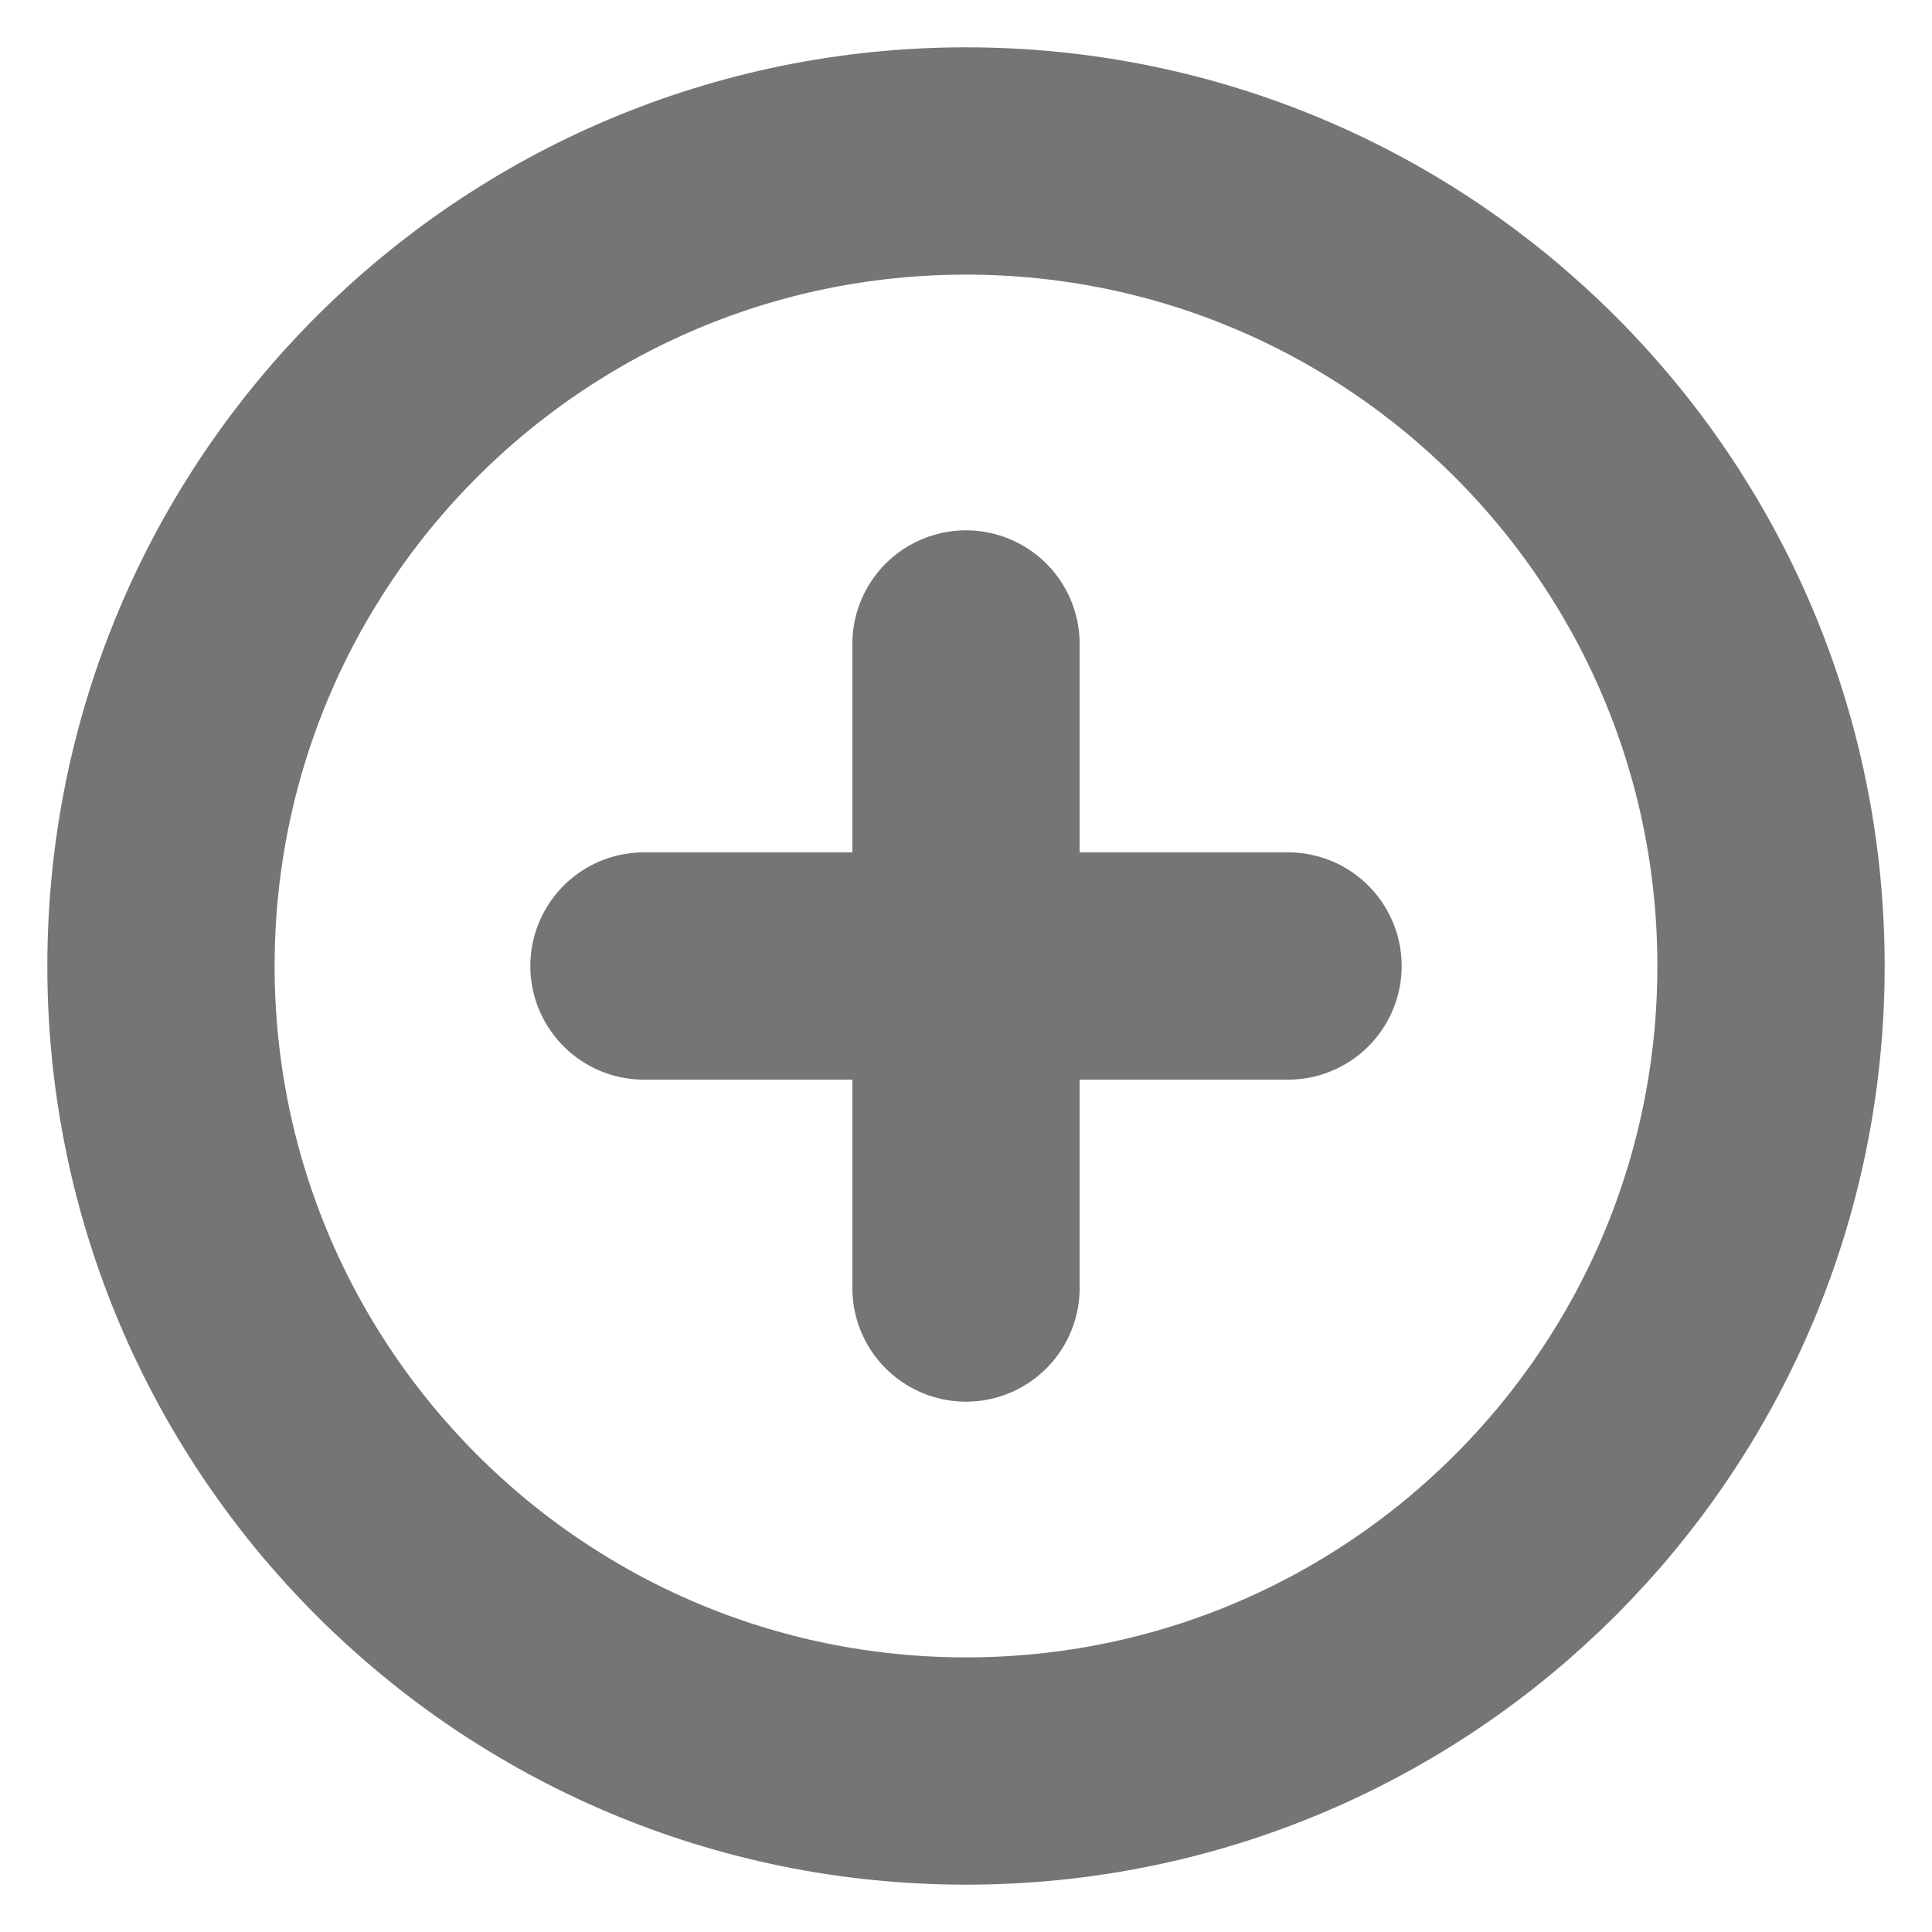 <svg width="34" height="34" viewBox="0 0 34 34" fill="none" xmlns="http://www.w3.org/2000/svg">
<g clip-path="url(#clip0_6_297)">
<path d="M17 11.333V22.667M11.333 17H22.667M31.167 17C31.167 24.824 24.824 31.167 17 31.167C9.176 31.167 2.833 24.824 2.833 17C2.833 9.176 9.176 2.833 17 2.833C24.824 2.833 31.167 9.176 31.167 17Z" stroke="#757575" stroke-width="4" stroke-linecap="round" stroke-linejoin="round"/>
</g>
<defs>
<clipPath id="clip0_6_297">
<rect width="34" height="34" fill="white"/>
</clipPath>
</defs>
</svg>

